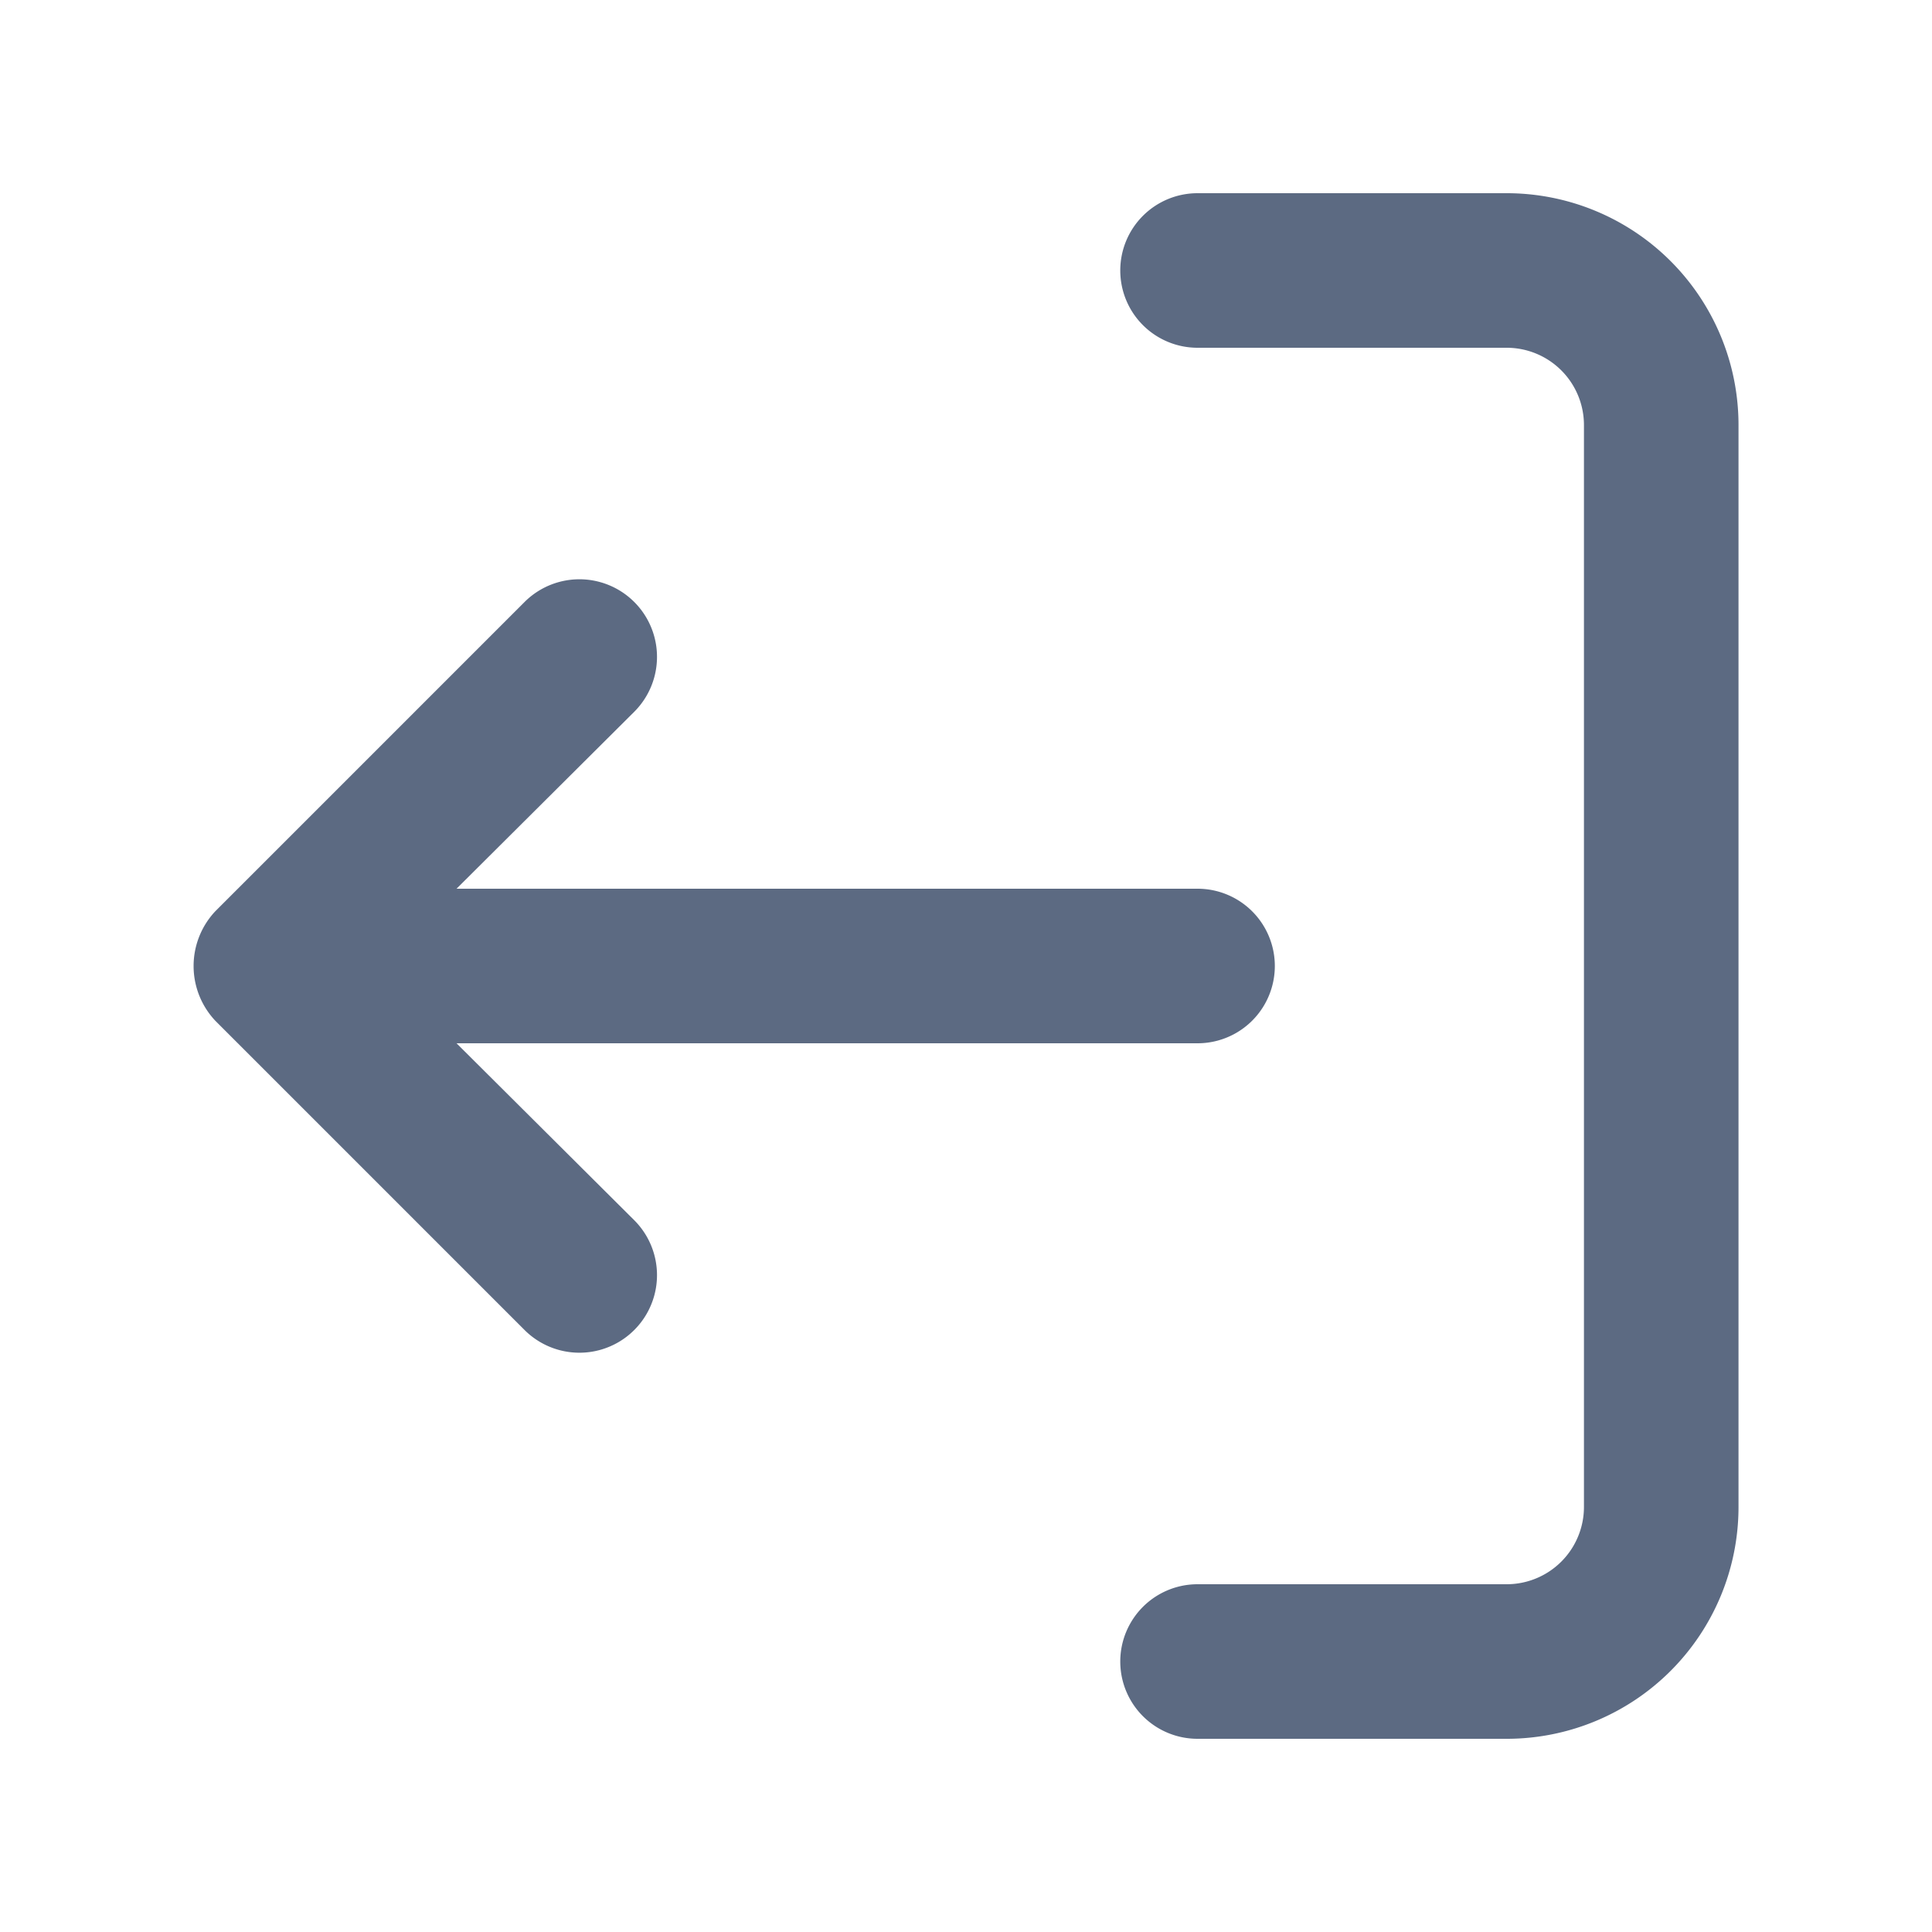 <svg xmlns="http://www.w3.org/2000/svg" width="20" height="20" viewBox="0 0 20 20">
  <g id="icon-logout" transform="translate(-1260 -117)">
    <rect id="rectangle" width="20" height="20" transform="translate(1260 117)" fill="#5c6a82" opacity="0"/>
    <path id="vector" d="M7.368,6.569,9.2,4.729V12.4a.8.8,0,1,0,1.6,0V4.729l1.832,1.84a.8.8,0,1,0,1.136-1.136l-3.2-3.2a.827.827,0,0,0-1.136,0l-3.2,3.2A.8.8,0,0,0,7.368,6.569ZM17.2,11.6a.8.8,0,0,0-.8.8v3.2a.8.8,0,0,1-.8.8H4.4a.8.8,0,0,1-.8-.8V12.4a.8.8,0,1,0-1.6,0v3.2A2.4,2.4,0,0,0,4.4,18H15.6A2.4,2.4,0,0,0,18,15.6V12.4A.8.8,0,0,0,17.2,11.6Z" transform="translate(1259.997 137) rotate(-90)" fill="#5c6a82"/>
  </g>
</svg>
